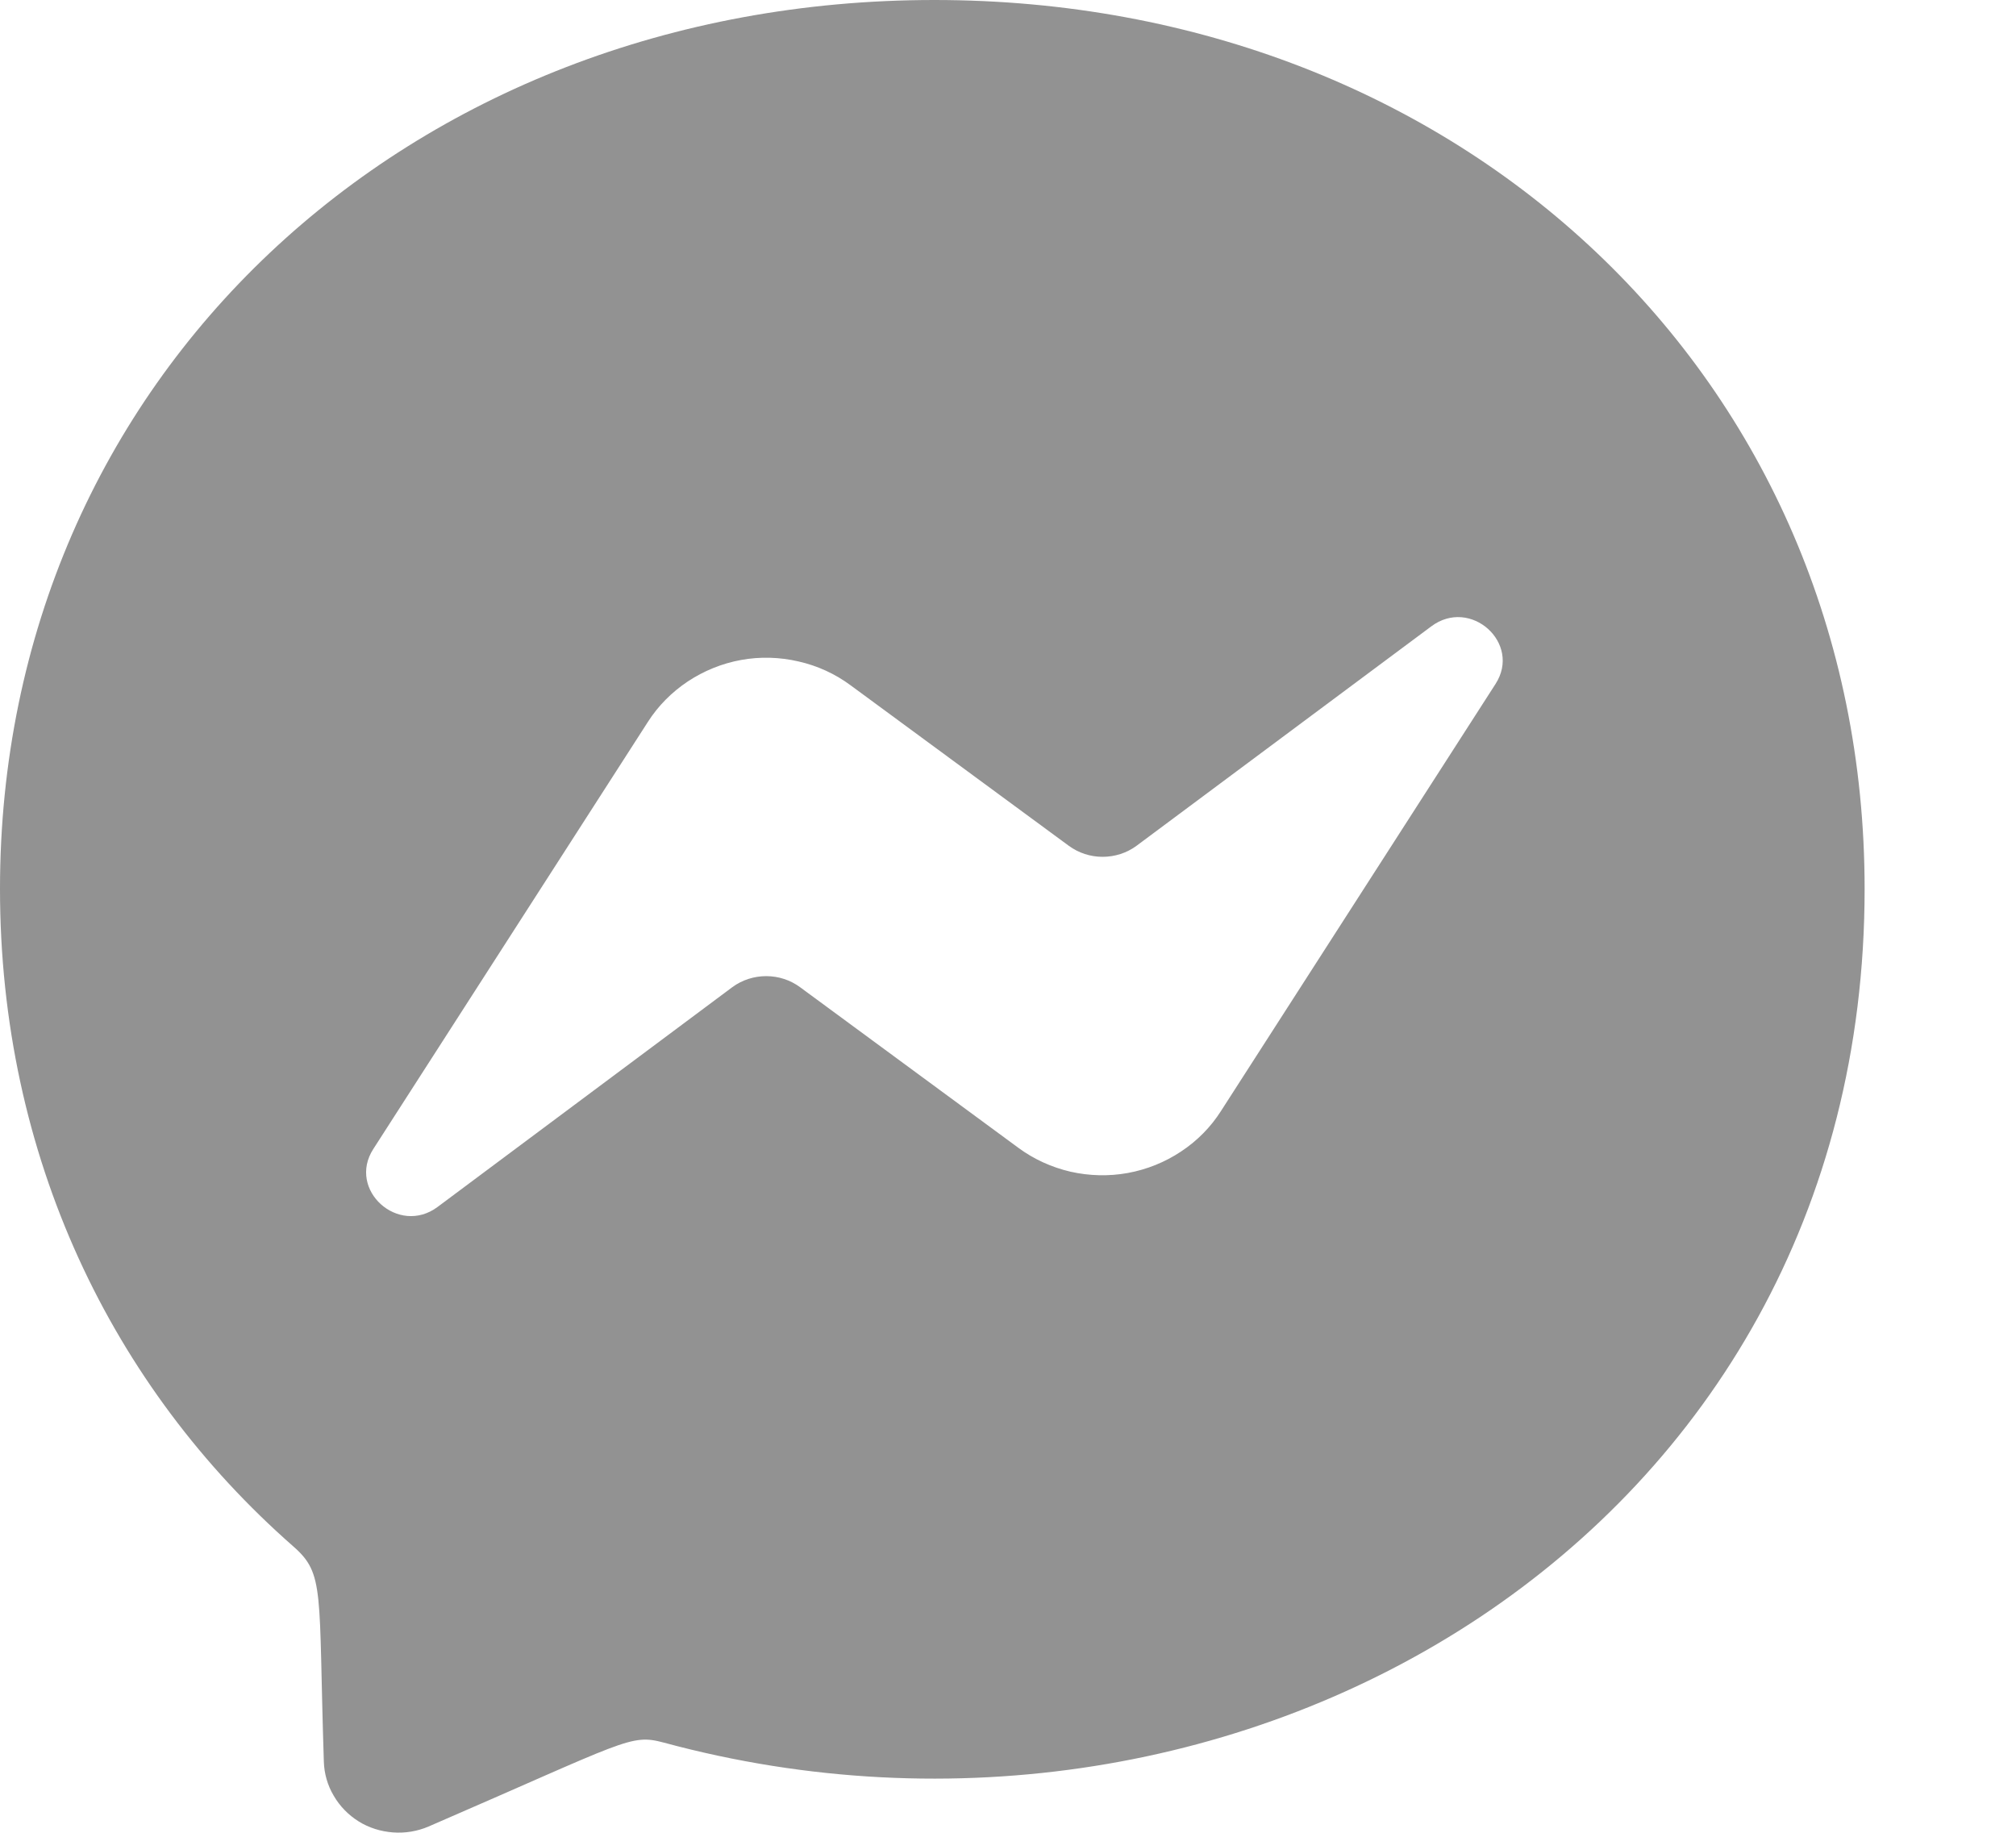 <svg width="11" height="10" viewBox="0 0 11 10" fill="none" xmlns="http://www.w3.org/2000/svg">
<path d="M5.098 0C2.226 0 0 2.063 0 4.85C0 6.308 0.609 7.568 1.601 8.438C1.773 8.589 1.737 8.677 1.767 9.612C1.769 9.677 1.787 9.741 1.821 9.798C1.854 9.855 1.901 9.903 1.957 9.938C2.013 9.973 2.078 9.993 2.144 9.998C2.211 10.003 2.277 9.992 2.338 9.966C3.424 9.496 3.438 9.459 3.622 9.508C6.766 10.359 10.174 8.381 10.174 4.85C10.174 2.063 7.971 0 5.098 0ZM8.16 3.732L6.662 6.062C6.606 6.15 6.532 6.225 6.444 6.283C6.357 6.341 6.258 6.381 6.154 6.4C6.05 6.419 5.943 6.416 5.841 6.393C5.738 6.369 5.641 6.325 5.557 6.263L4.365 5.386C4.312 5.347 4.247 5.326 4.181 5.326C4.114 5.326 4.049 5.347 3.996 5.386L2.388 6.585C2.174 6.745 1.893 6.492 2.037 6.269L3.535 3.939C3.591 3.851 3.666 3.776 3.753 3.718C3.841 3.66 3.939 3.62 4.043 3.601C4.147 3.582 4.254 3.585 4.357 3.609C4.459 3.632 4.556 3.676 4.641 3.739L5.832 4.615C5.885 4.654 5.95 4.675 6.016 4.675C6.083 4.675 6.148 4.654 6.201 4.615L7.809 3.418C8.023 3.257 8.304 3.509 8.16 3.732Z" fill="#929292"/>
</svg>
